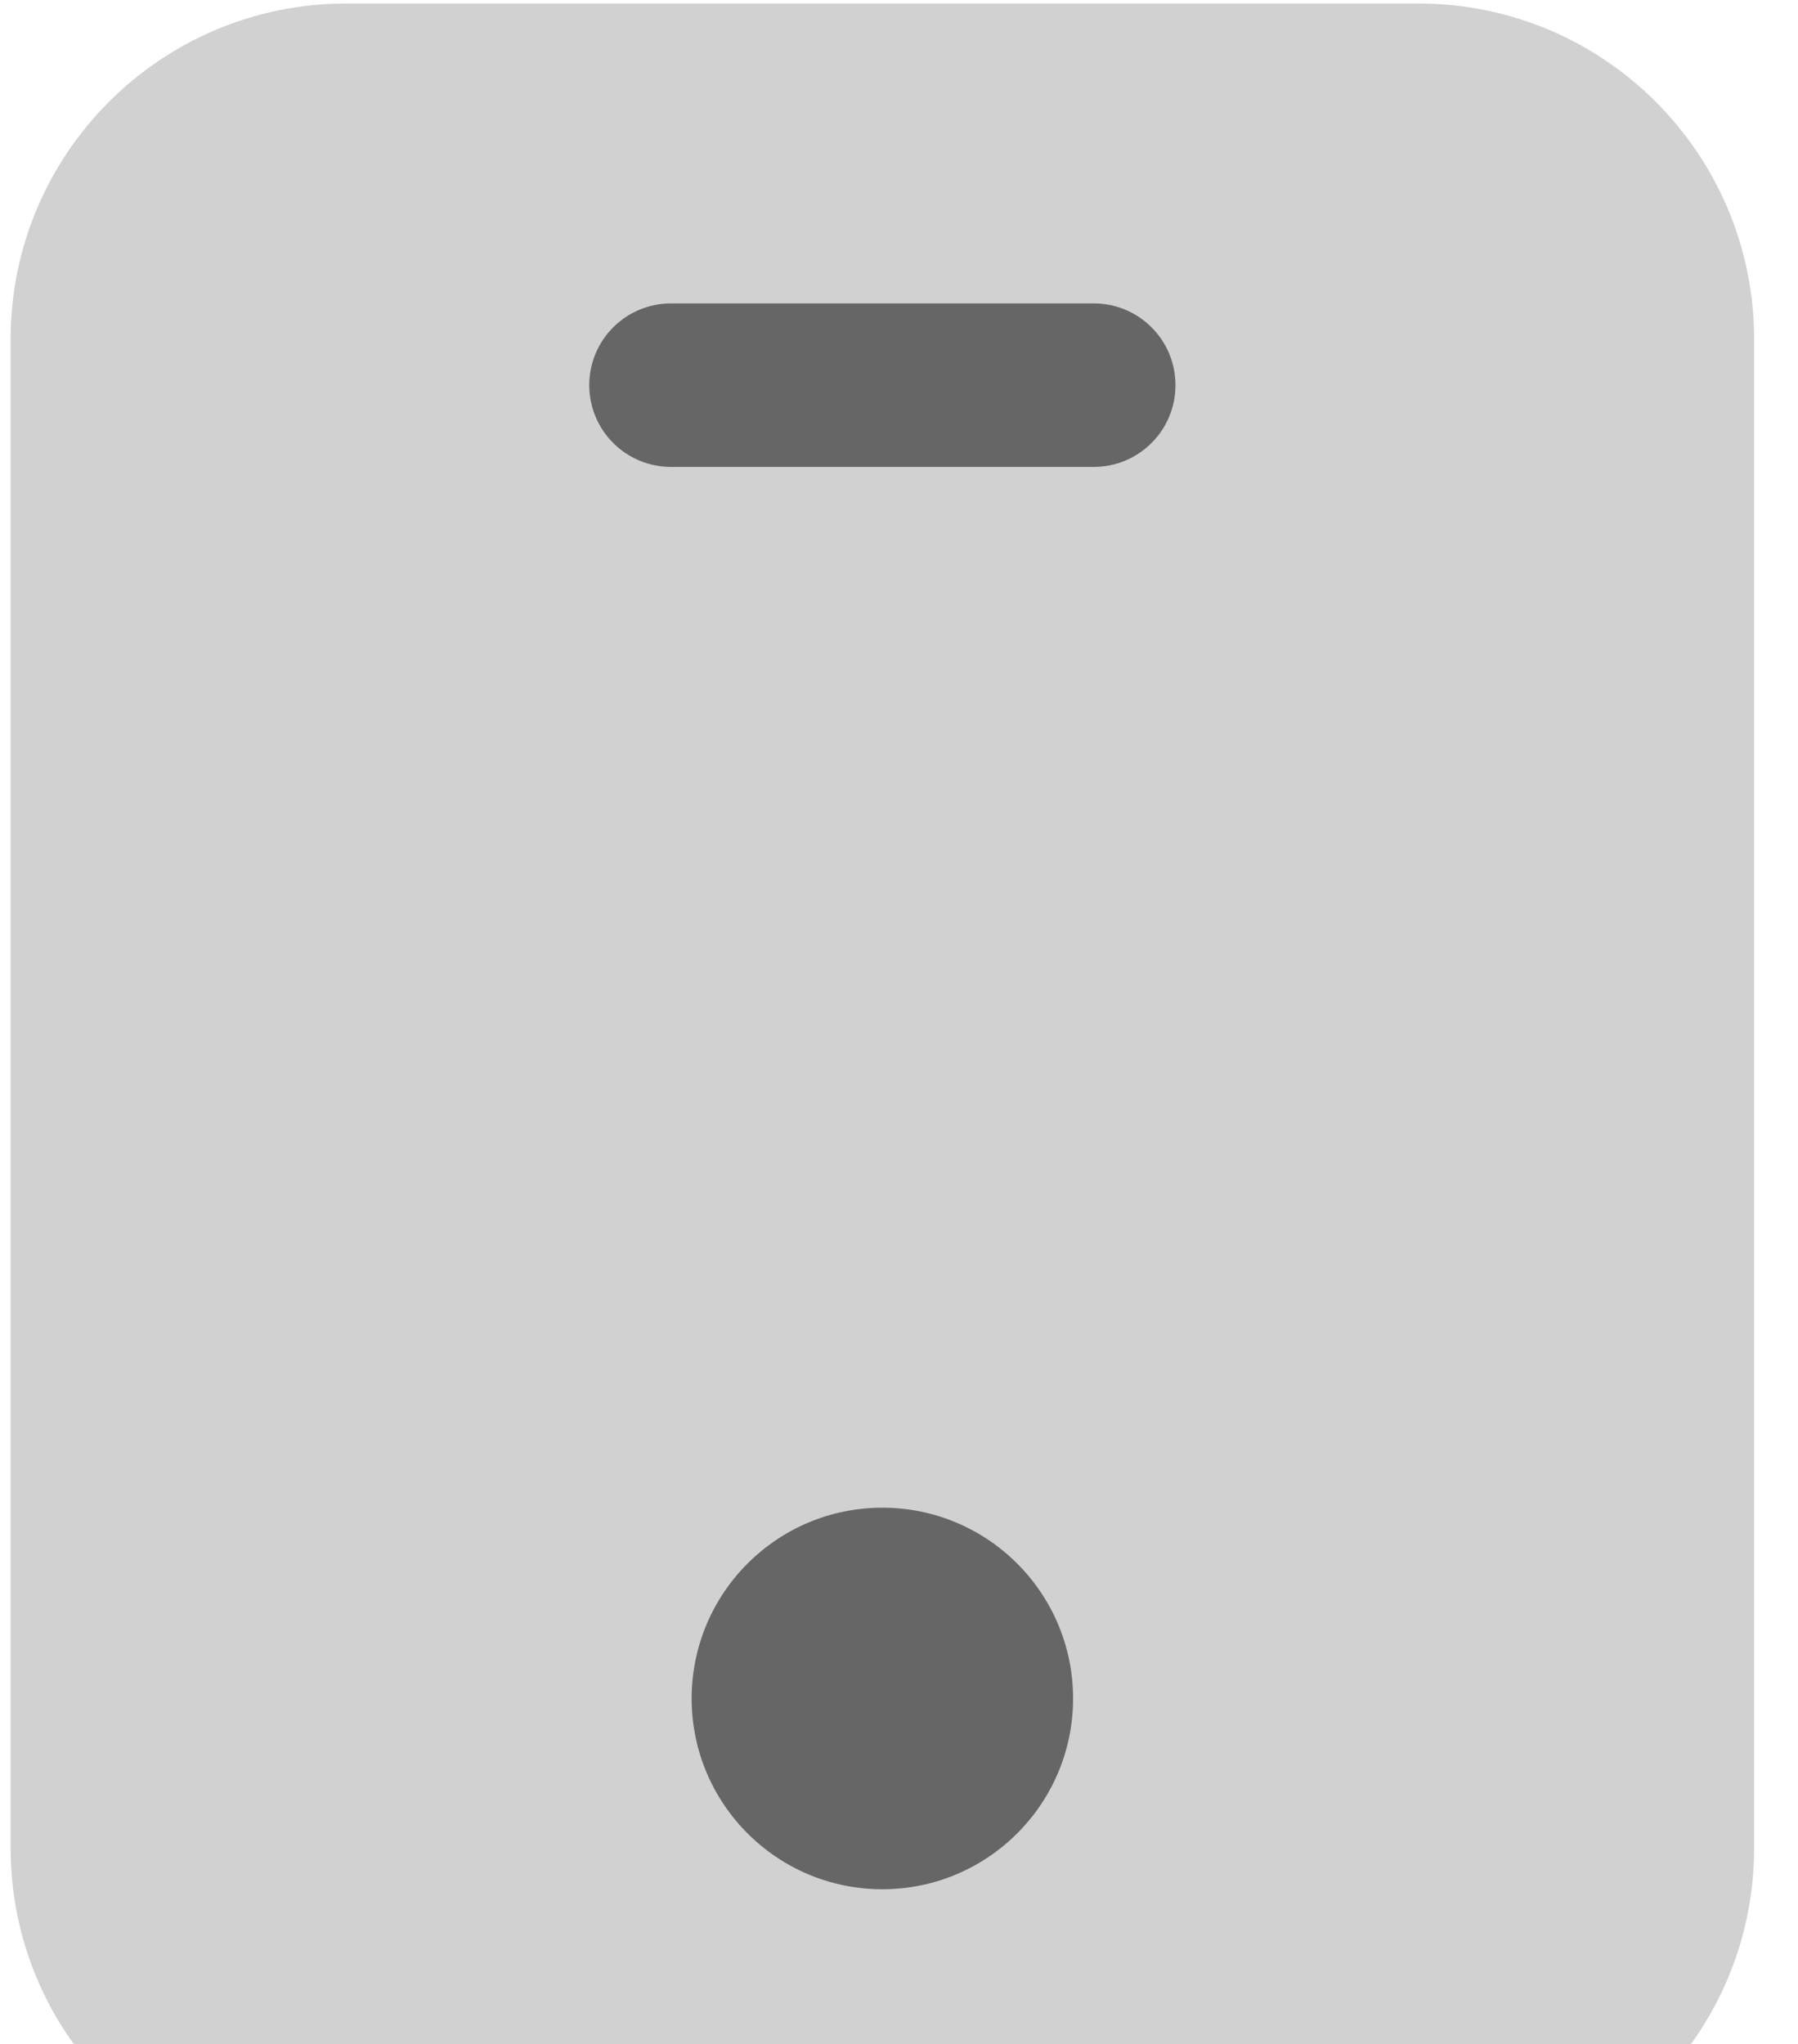 <svg width="22" height="25" viewBox="0 0 22 25" fill="none" xmlns="http://www.w3.org/2000/svg">
<path opacity="0.3" d="M17.357 0.043H4.237C1.968 0.043 0.13 1.882 0.13 4.15V22.603C0.13 24.871 1.968 26.71 4.237 26.71H17.357C19.625 26.71 21.463 24.871 21.463 22.603V4.15C21.463 1.882 19.625 0.043 17.357 0.043Z" fill="#666666"/>
<path d="M13.383 5.711H8.21C7.945 5.711 7.69 5.606 7.503 5.418C7.315 5.231 7.21 4.976 7.21 4.711C7.21 4.446 7.315 4.191 7.503 4.004C7.69 3.816 7.945 3.711 8.21 3.711H13.383C13.649 3.711 13.903 3.816 14.09 4.004C14.278 4.191 14.383 4.446 14.383 4.711C14.383 4.976 14.278 5.231 14.09 5.418C13.903 5.606 13.649 5.711 13.383 5.711Z" fill="#666666"/>
<path d="M10.796 23.108C12.085 23.108 13.13 22.063 13.13 20.775C13.13 19.486 12.085 18.441 10.796 18.441C9.508 18.441 8.463 19.486 8.463 20.775C8.463 22.063 9.508 23.108 10.796 23.108Z" fill="#666666"/>
</svg>
